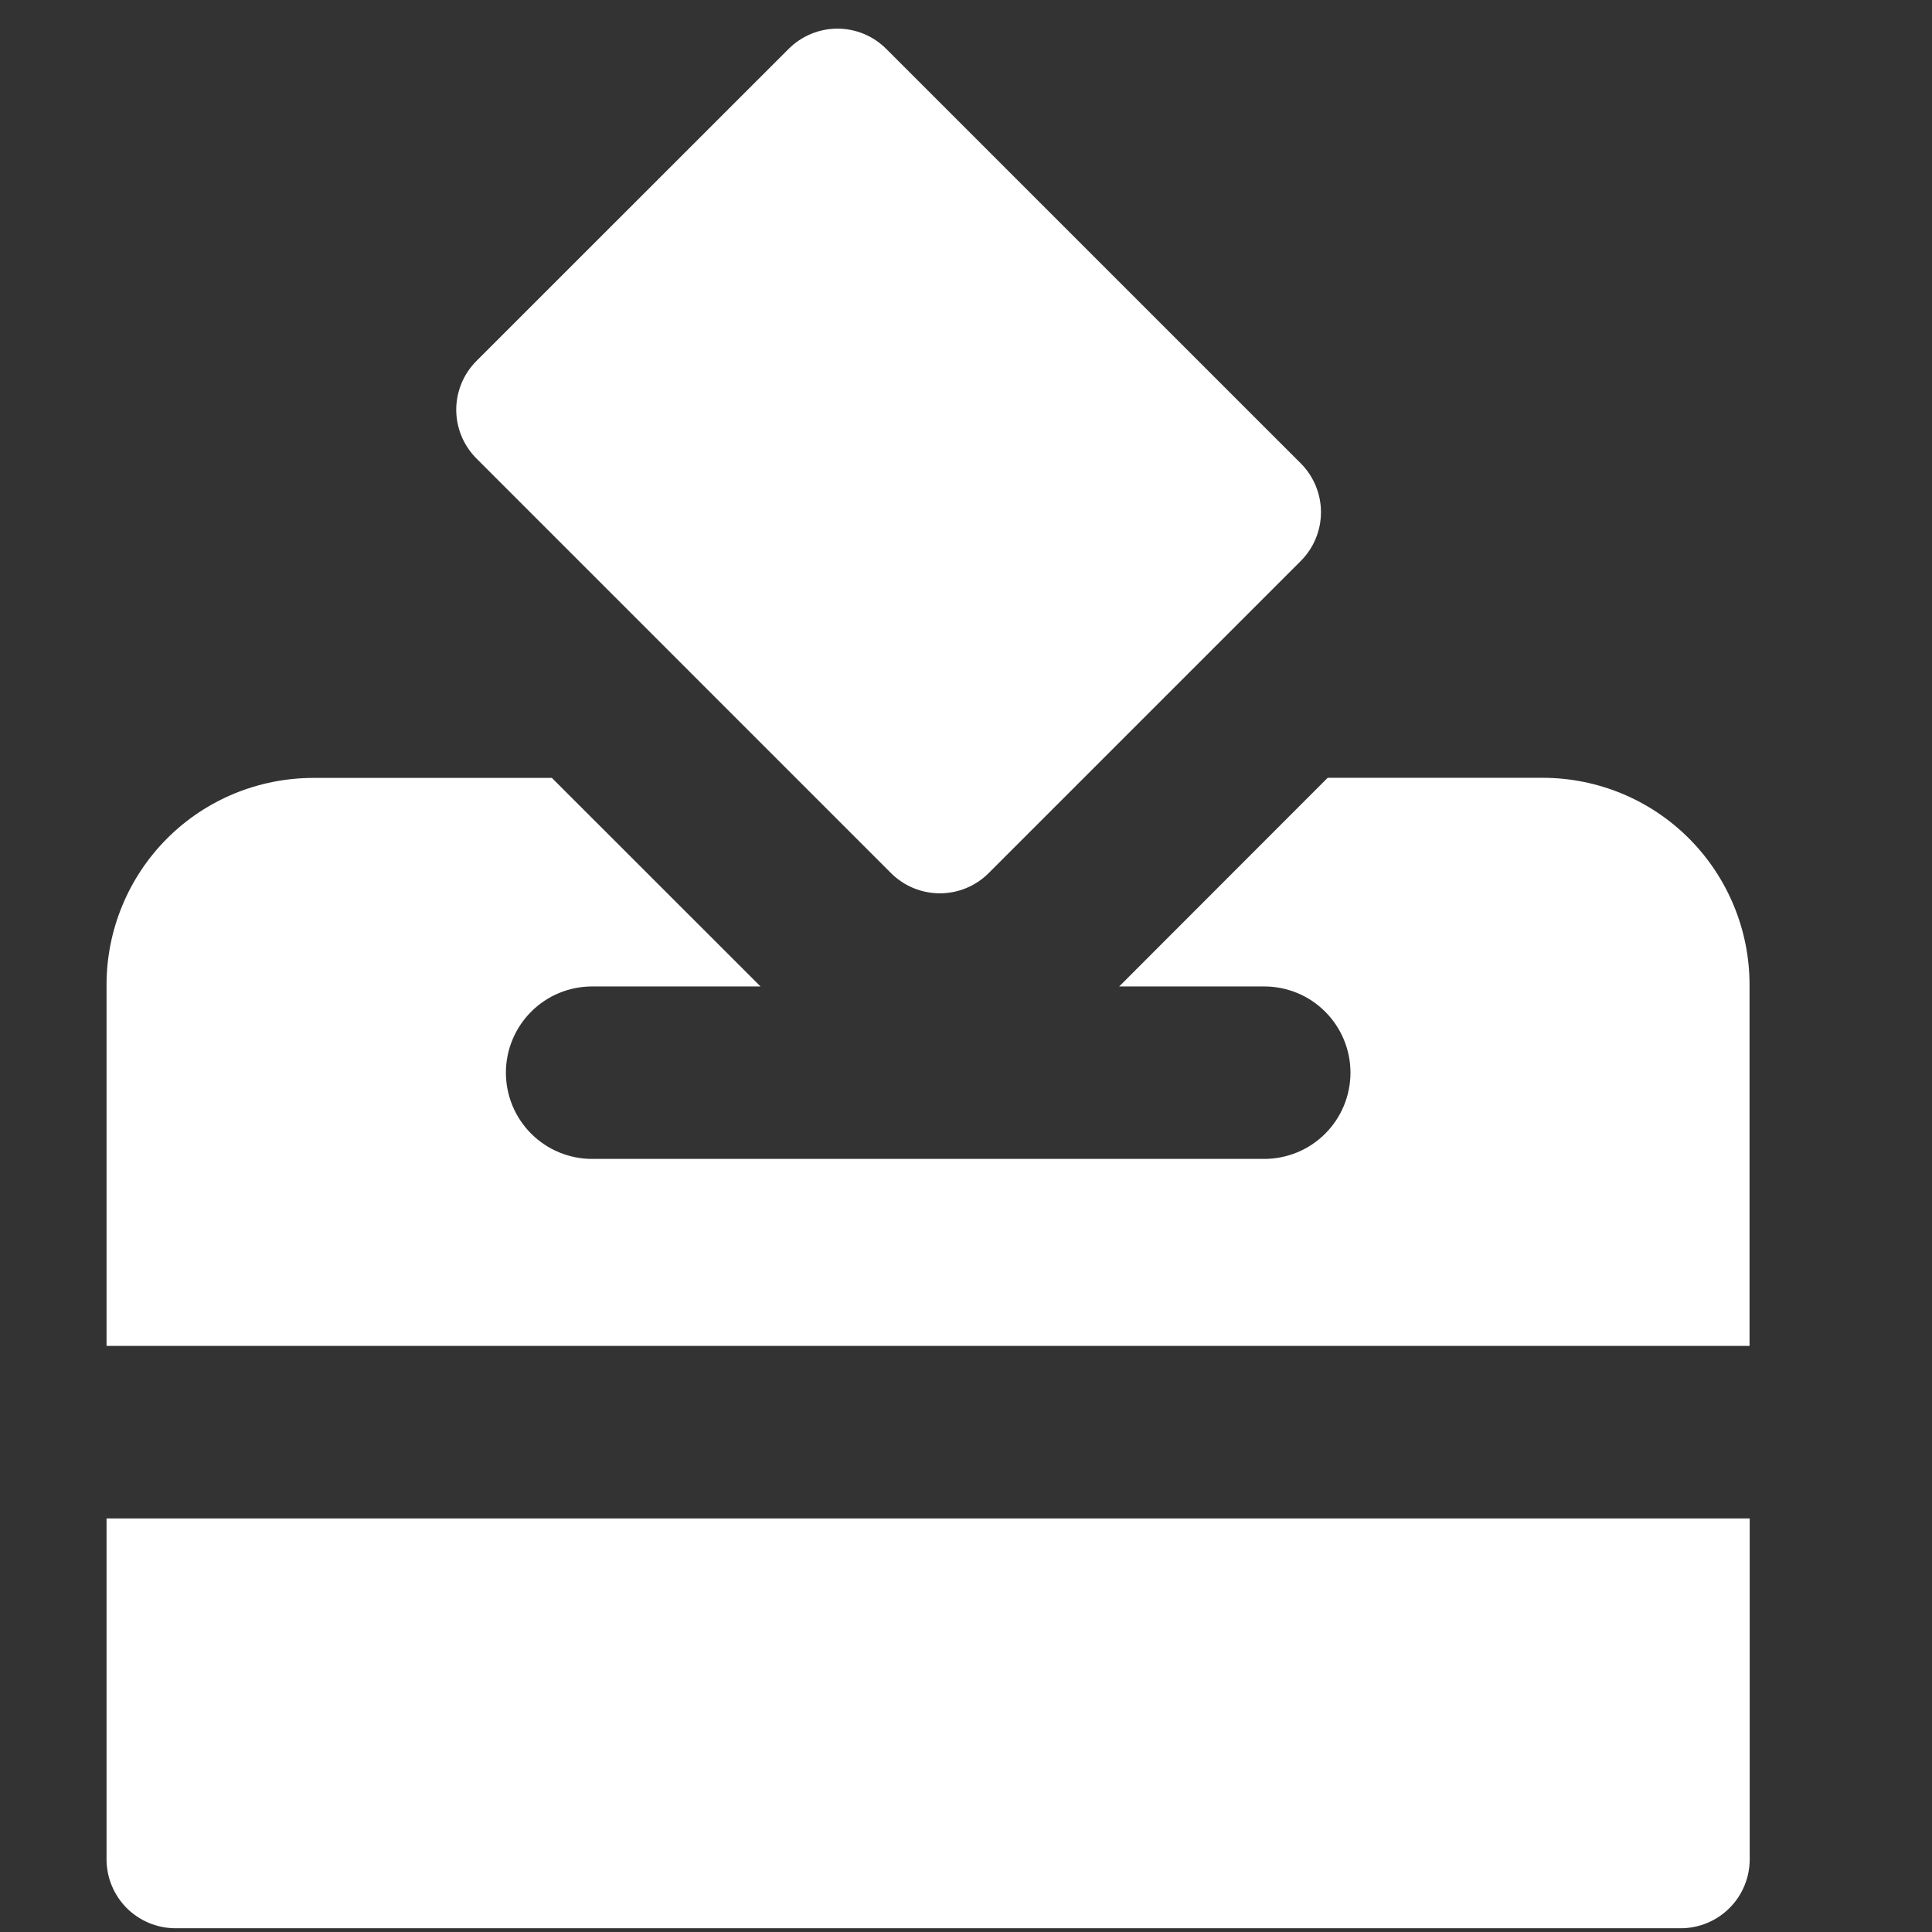<svg width="34" height="34" viewBox="0 0 34 34" fill="none" xmlns="http://www.w3.org/2000/svg">
<rect x="0" y="0" width="34" height="34" fill="#333333" stroke="none"/>
<path fill-rule="evenodd" clip-rule="evenodd" d="M17.398 15.366L22.892 9.872C23.119 9.644 23.247 9.336 23.247 9.014C23.247 8.692 23.119 8.383 22.892 8.155L15.596 0.86C15.368 0.632 15.06 0.504 14.738 0.504C14.416 0.504 14.107 0.632 13.879 0.86L8.386 6.351C8.273 6.464 8.183 6.598 8.122 6.745C8.061 6.893 8.029 7.051 8.029 7.21C8.029 7.37 8.061 7.528 8.122 7.676C8.183 7.823 8.273 7.957 8.386 8.07L15.681 15.366C15.909 15.593 16.218 15.721 16.54 15.721C16.862 15.721 17.171 15.593 17.398 15.366ZM5.518 13.69H9.712L13.384 17.36H10.421C10.018 17.36 9.632 17.519 9.348 17.804C9.063 18.089 8.903 18.475 8.903 18.877C8.903 19.28 9.063 19.666 9.348 19.951C9.632 20.235 10.018 20.395 10.421 20.395H22.248C22.651 20.395 23.037 20.235 23.321 19.951C23.606 19.666 23.766 19.28 23.766 18.877C23.766 18.475 23.606 18.089 23.321 17.804C23.037 17.519 22.651 17.36 22.248 17.36H19.696L23.365 13.688H27.146C28.113 13.688 29.039 14.071 29.722 14.754C30.405 15.438 30.789 16.364 30.789 17.33V23.686H1.875V17.33C1.875 16.364 2.259 15.438 2.942 14.754C3.625 14.071 4.551 13.69 5.518 13.69ZM30.792 26.722H1.875V32.72C1.875 33.042 2.003 33.351 2.23 33.579C2.458 33.806 2.767 33.934 3.089 33.934H29.578C29.899 33.934 30.208 33.806 30.436 33.579C30.664 33.351 30.792 33.042 30.792 32.72V26.722Z" fill="white"/>
</svg>
